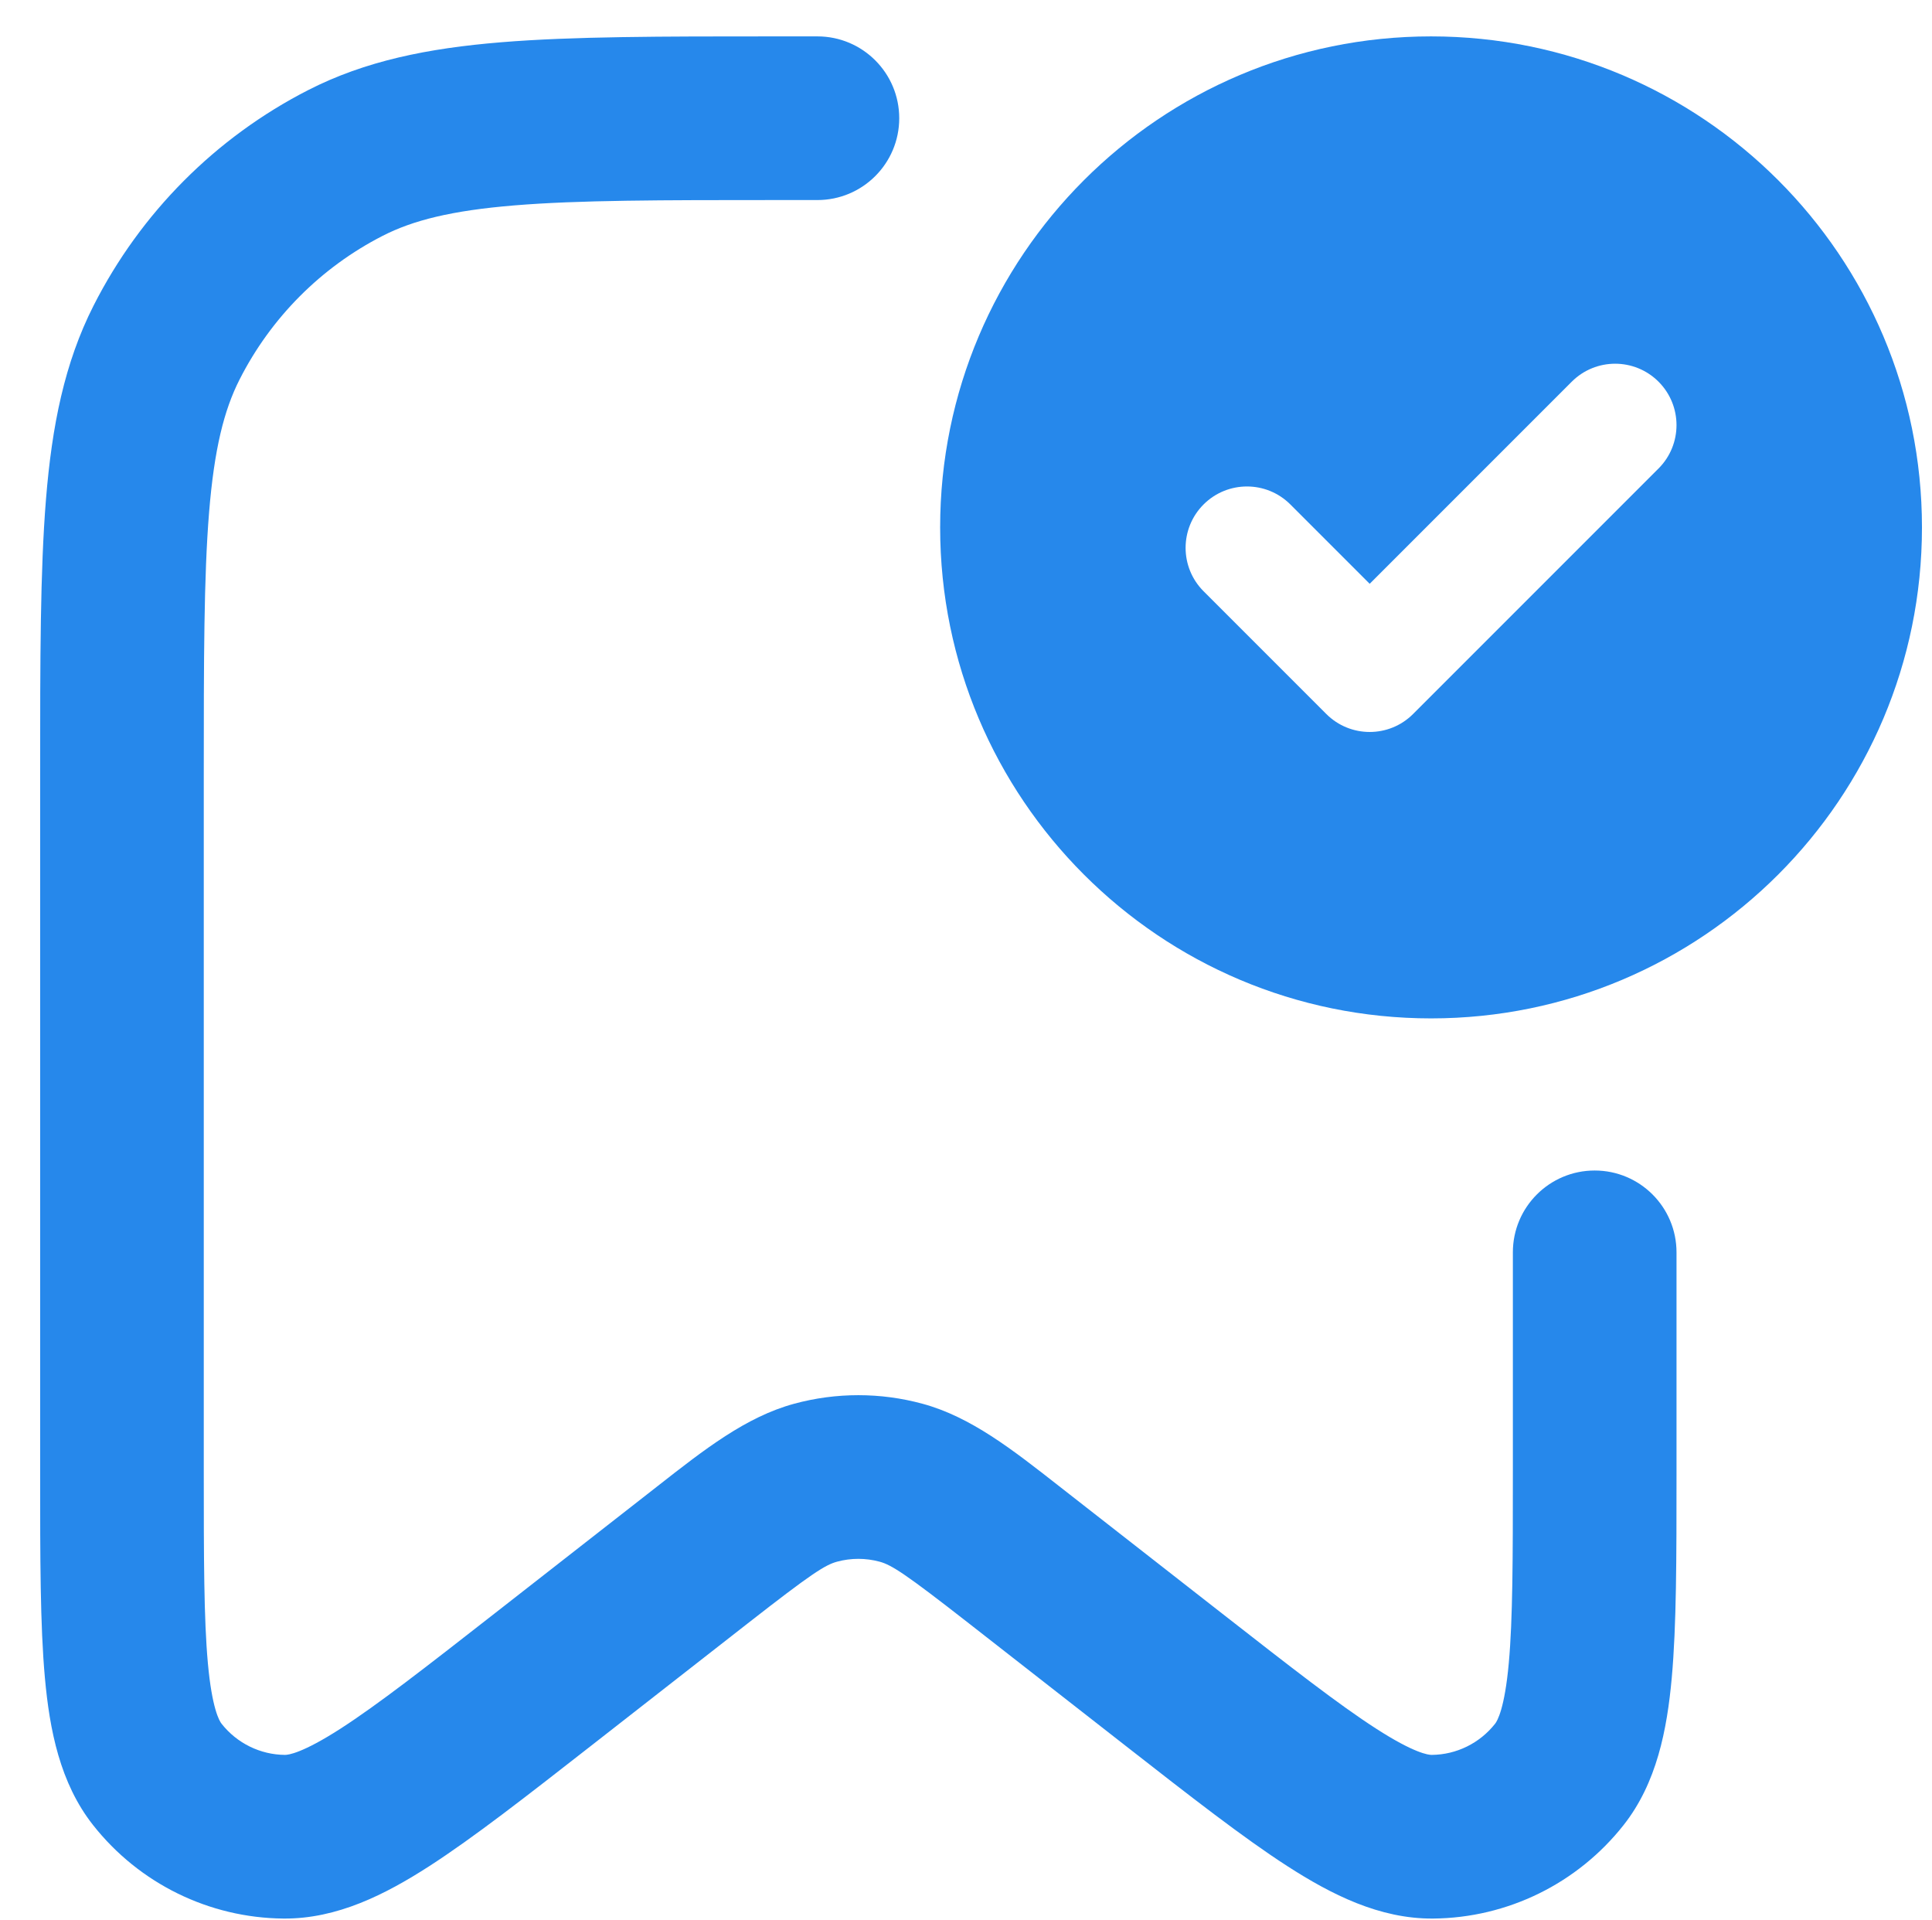 <svg width="154" height="153" viewBox="0 0 154 153" fill="none" xmlns="http://www.w3.org/2000/svg">
<path fill-rule="evenodd" clip-rule="evenodd" d="M114.07 2.9C92.458 2.9 74.939 20.419 74.939 42.03C74.939 63.642 92.458 81.161 114.07 81.161C135.681 81.161 153.2 63.642 153.2 42.03C153.2 20.419 135.681 2.9 114.07 2.9ZM132.202 30.419C130.292 28.509 127.195 28.509 125.285 30.419L109.178 46.526L102.854 40.202C100.944 38.292 97.847 38.292 95.937 40.202C94.027 42.112 94.027 45.209 95.937 47.119L105.72 56.902C107.63 58.812 110.727 58.812 112.637 56.902L132.202 37.337C134.112 35.427 134.112 32.33 132.202 30.419Z" fill="#2688EB"/>
<path fill-rule="evenodd" clip-rule="evenodd" d="M61.617 2.9L65.156 2.9C68.758 2.9 71.678 5.82 71.678 9.422C71.678 13.024 68.758 15.943 65.156 15.943H61.904C52.662 15.943 46.124 15.948 41.014 16.368C35.98 16.781 32.91 17.562 30.497 18.797C25.591 21.307 21.597 25.316 19.092 30.253C17.858 32.686 17.078 35.779 16.666 40.838C16.248 45.973 16.243 52.541 16.243 61.818V117.209C16.243 124.214 16.25 129.018 16.569 132.537C16.898 136.169 17.485 137.15 17.66 137.372C18.889 138.931 20.747 139.84 22.71 139.856C22.974 139.859 24.091 139.731 27.146 137.763C30.105 135.857 33.883 132.915 39.389 128.613L51.59 119.083C51.861 118.871 52.13 118.661 52.397 118.452C56.16 115.503 59.461 112.916 63.297 111.873C66.65 110.961 70.185 110.961 73.537 111.873C77.374 112.916 80.675 115.503 84.438 118.452C84.704 118.661 84.973 118.871 85.245 119.083L97.445 128.613C102.952 132.915 106.729 135.857 109.689 137.763C112.744 139.731 113.861 139.859 114.125 139.856C116.088 139.84 117.946 138.931 119.175 137.372C119.35 137.15 119.937 136.169 120.266 132.537C120.585 129.018 120.591 124.214 120.591 117.209V99.806C120.591 96.204 123.511 93.284 127.113 93.284C130.715 93.284 133.635 96.204 133.635 99.806V117.537C133.635 124.134 133.635 129.534 133.256 133.715C132.881 137.852 132.06 142.095 129.419 145.446C125.748 150.103 120.168 152.849 114.236 152.899C109.963 152.936 106.11 150.973 102.626 148.729C99.105 146.461 94.859 143.145 89.676 139.096L77.215 129.363C72.155 125.41 71.067 124.718 70.115 124.459C69.003 124.157 67.832 124.157 66.72 124.459C65.767 124.718 64.679 125.41 59.619 129.363L47.159 139.096C41.975 143.145 37.729 146.461 34.209 148.729C30.725 150.973 26.872 152.936 22.598 152.899C16.667 152.849 11.086 150.103 7.416 145.446C4.775 142.095 3.954 137.852 3.579 133.715C3.2 129.534 3.2 124.134 3.2 117.537L3.2 61.534C3.2 52.605 3.2 45.507 3.666 39.781C4.143 33.919 5.14 28.924 7.46 24.352C11.208 16.965 17.19 10.954 24.555 7.185C29.119 4.85 34.103 3.847 39.947 3.368C45.653 2.9 52.726 2.9 61.617 2.9Z" fill="#2688EB"/>
</svg>
